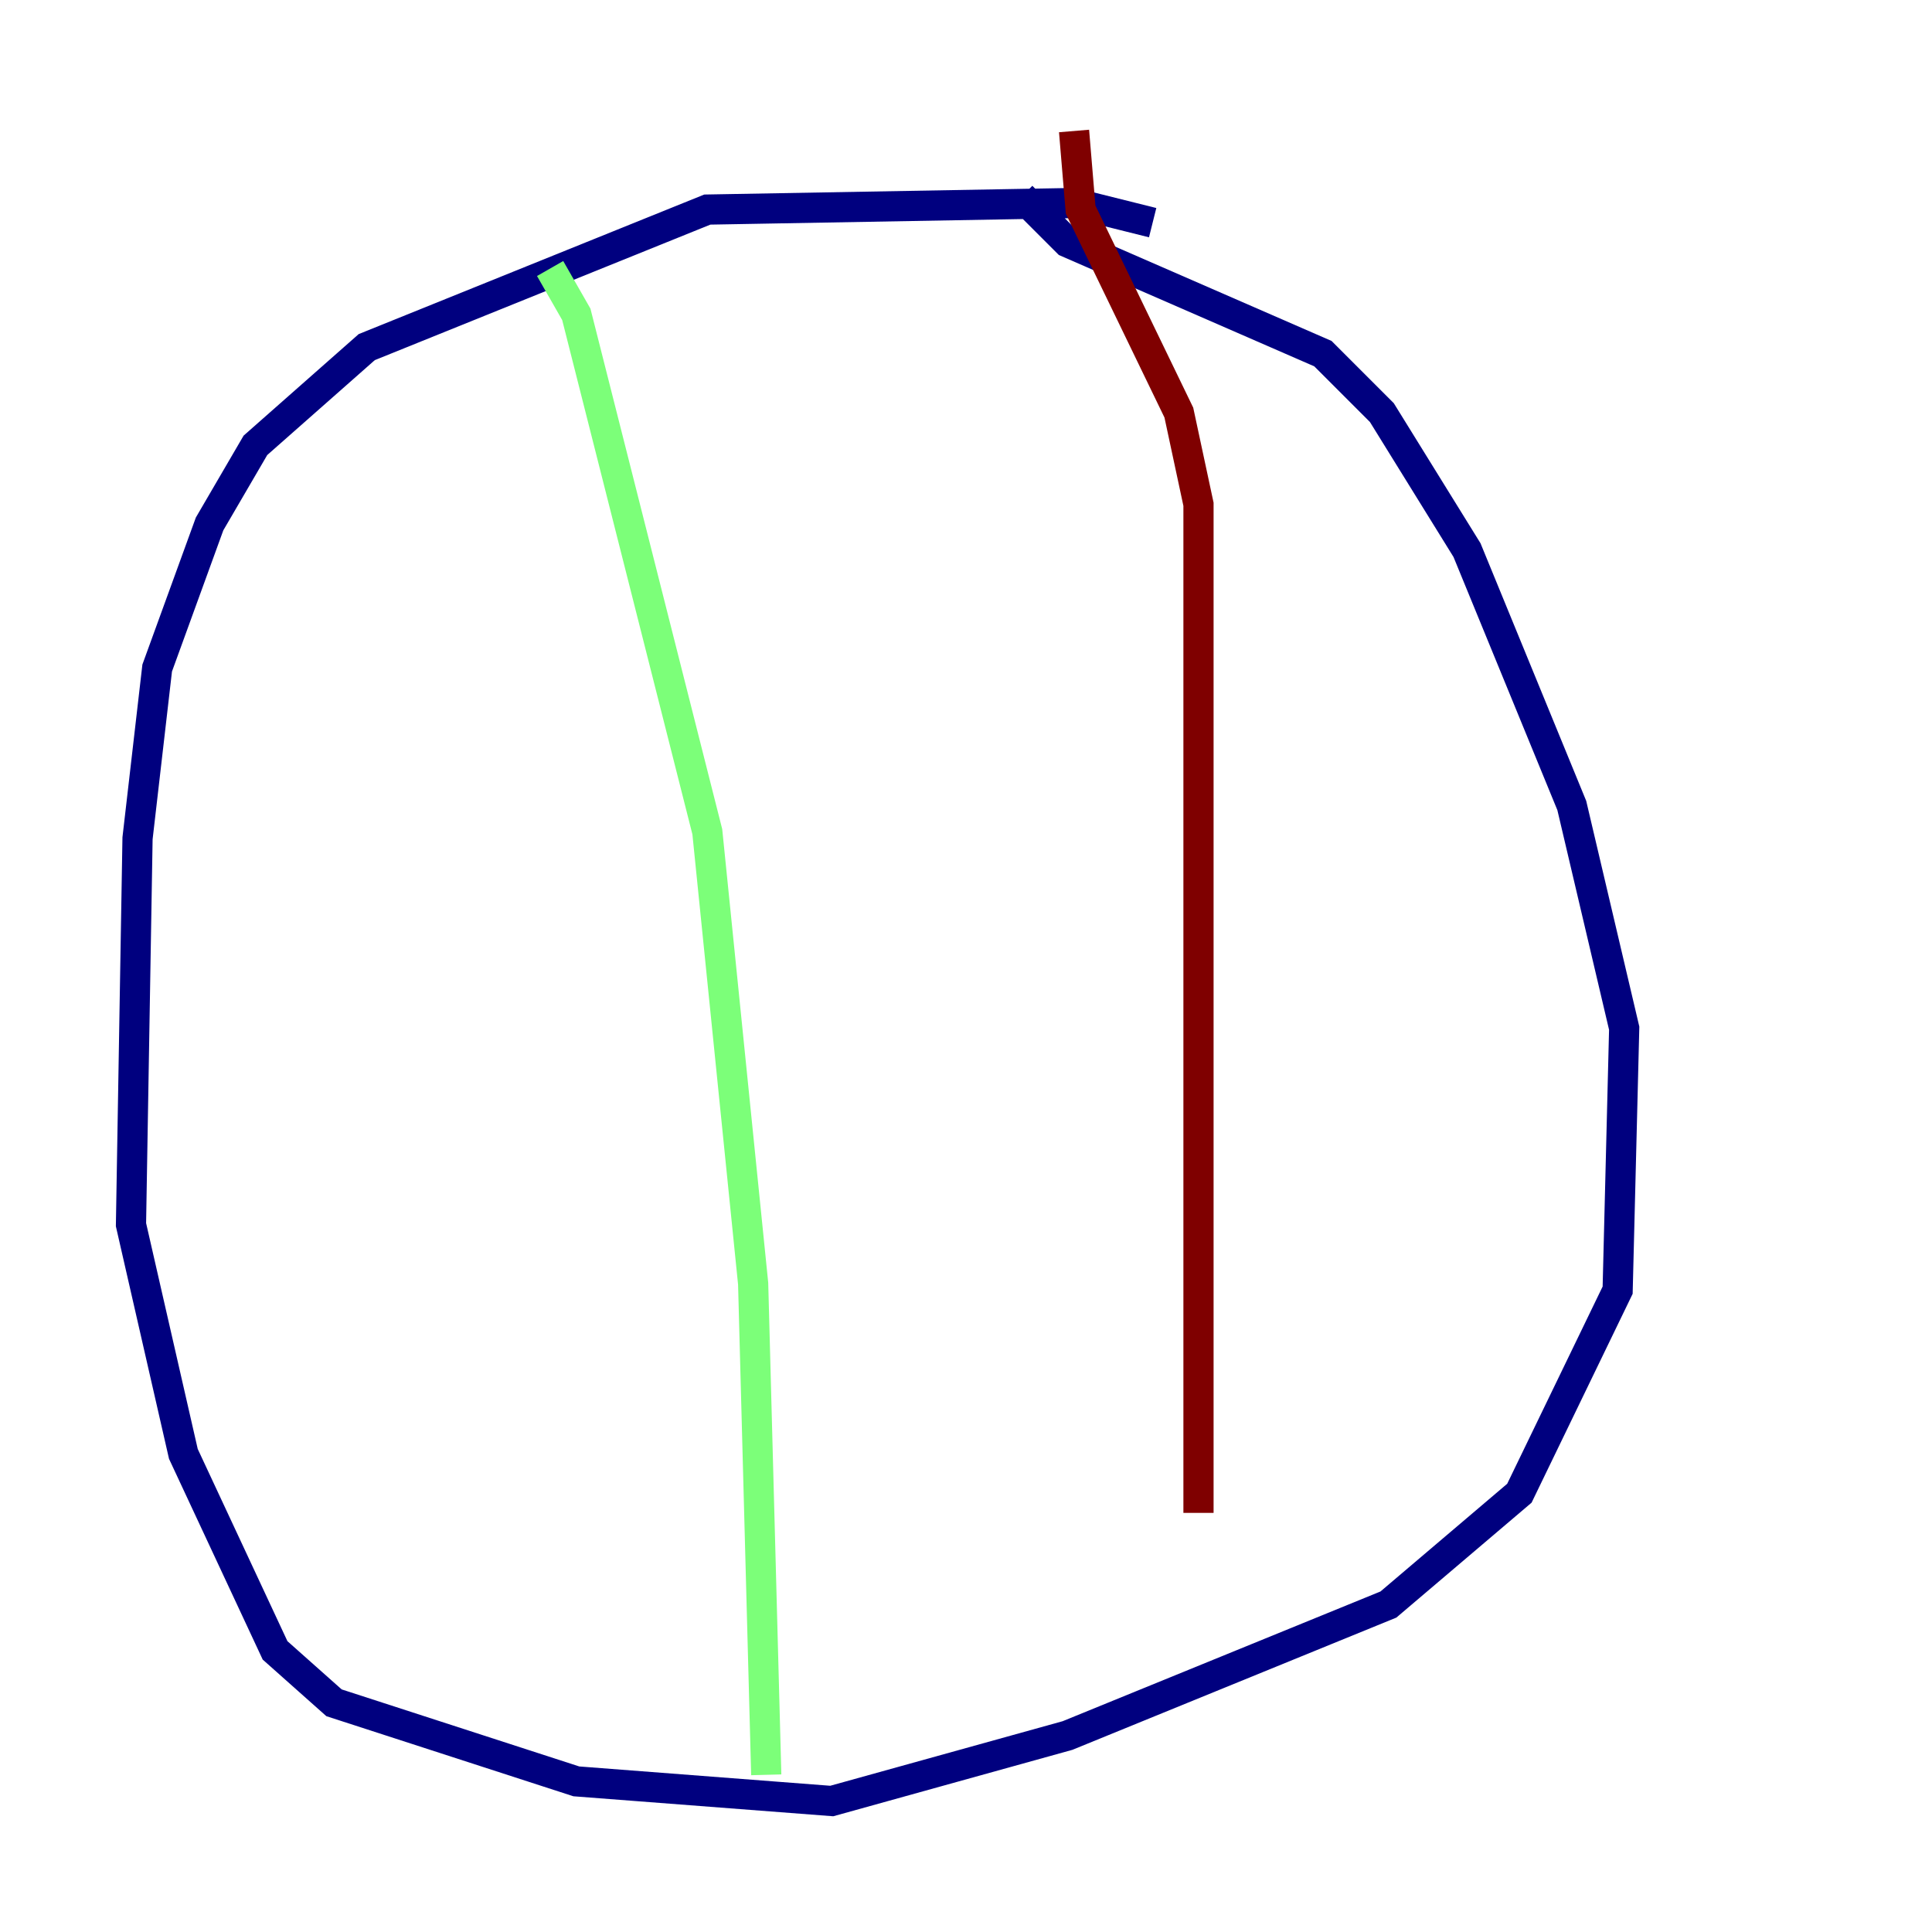 <?xml version="1.0" encoding="utf-8" ?>
<svg baseProfile="tiny" height="128" version="1.2" viewBox="0,0,128,128" width="128" xmlns="http://www.w3.org/2000/svg" xmlns:ev="http://www.w3.org/2001/xml-events" xmlns:xlink="http://www.w3.org/1999/xlink"><defs /><polyline fill="none" points="76.366,14.752 71.159,13.451 46.861,13.885 24.298,22.997 16.922,29.505 13.885,34.712 10.414,44.258 9.112,55.539 8.678,81.139 12.149,96.325 18.224,109.342 22.129,112.814 38.183,118.02 55.105,119.322 70.725,114.983 91.986,106.305 100.664,98.929 107.173,85.478 107.607,68.122 104.136,53.37 97.193,36.447 91.552,27.336 87.647,23.43 70.725,16.054 67.688,13.017" stroke="#00007f" stroke-width="2" /><polyline fill="none" points="36.447,17.79 38.183,20.827 46.861,55.105 49.898,85.044 50.766,117.586" stroke="#7cff79" stroke-width="2" /><polyline fill="none" points="71.159,8.678 71.593,13.885 78.102,27.336 79.403,33.41 79.403,100.231" stroke="#7f0000" stroke-width="2" /></svg>